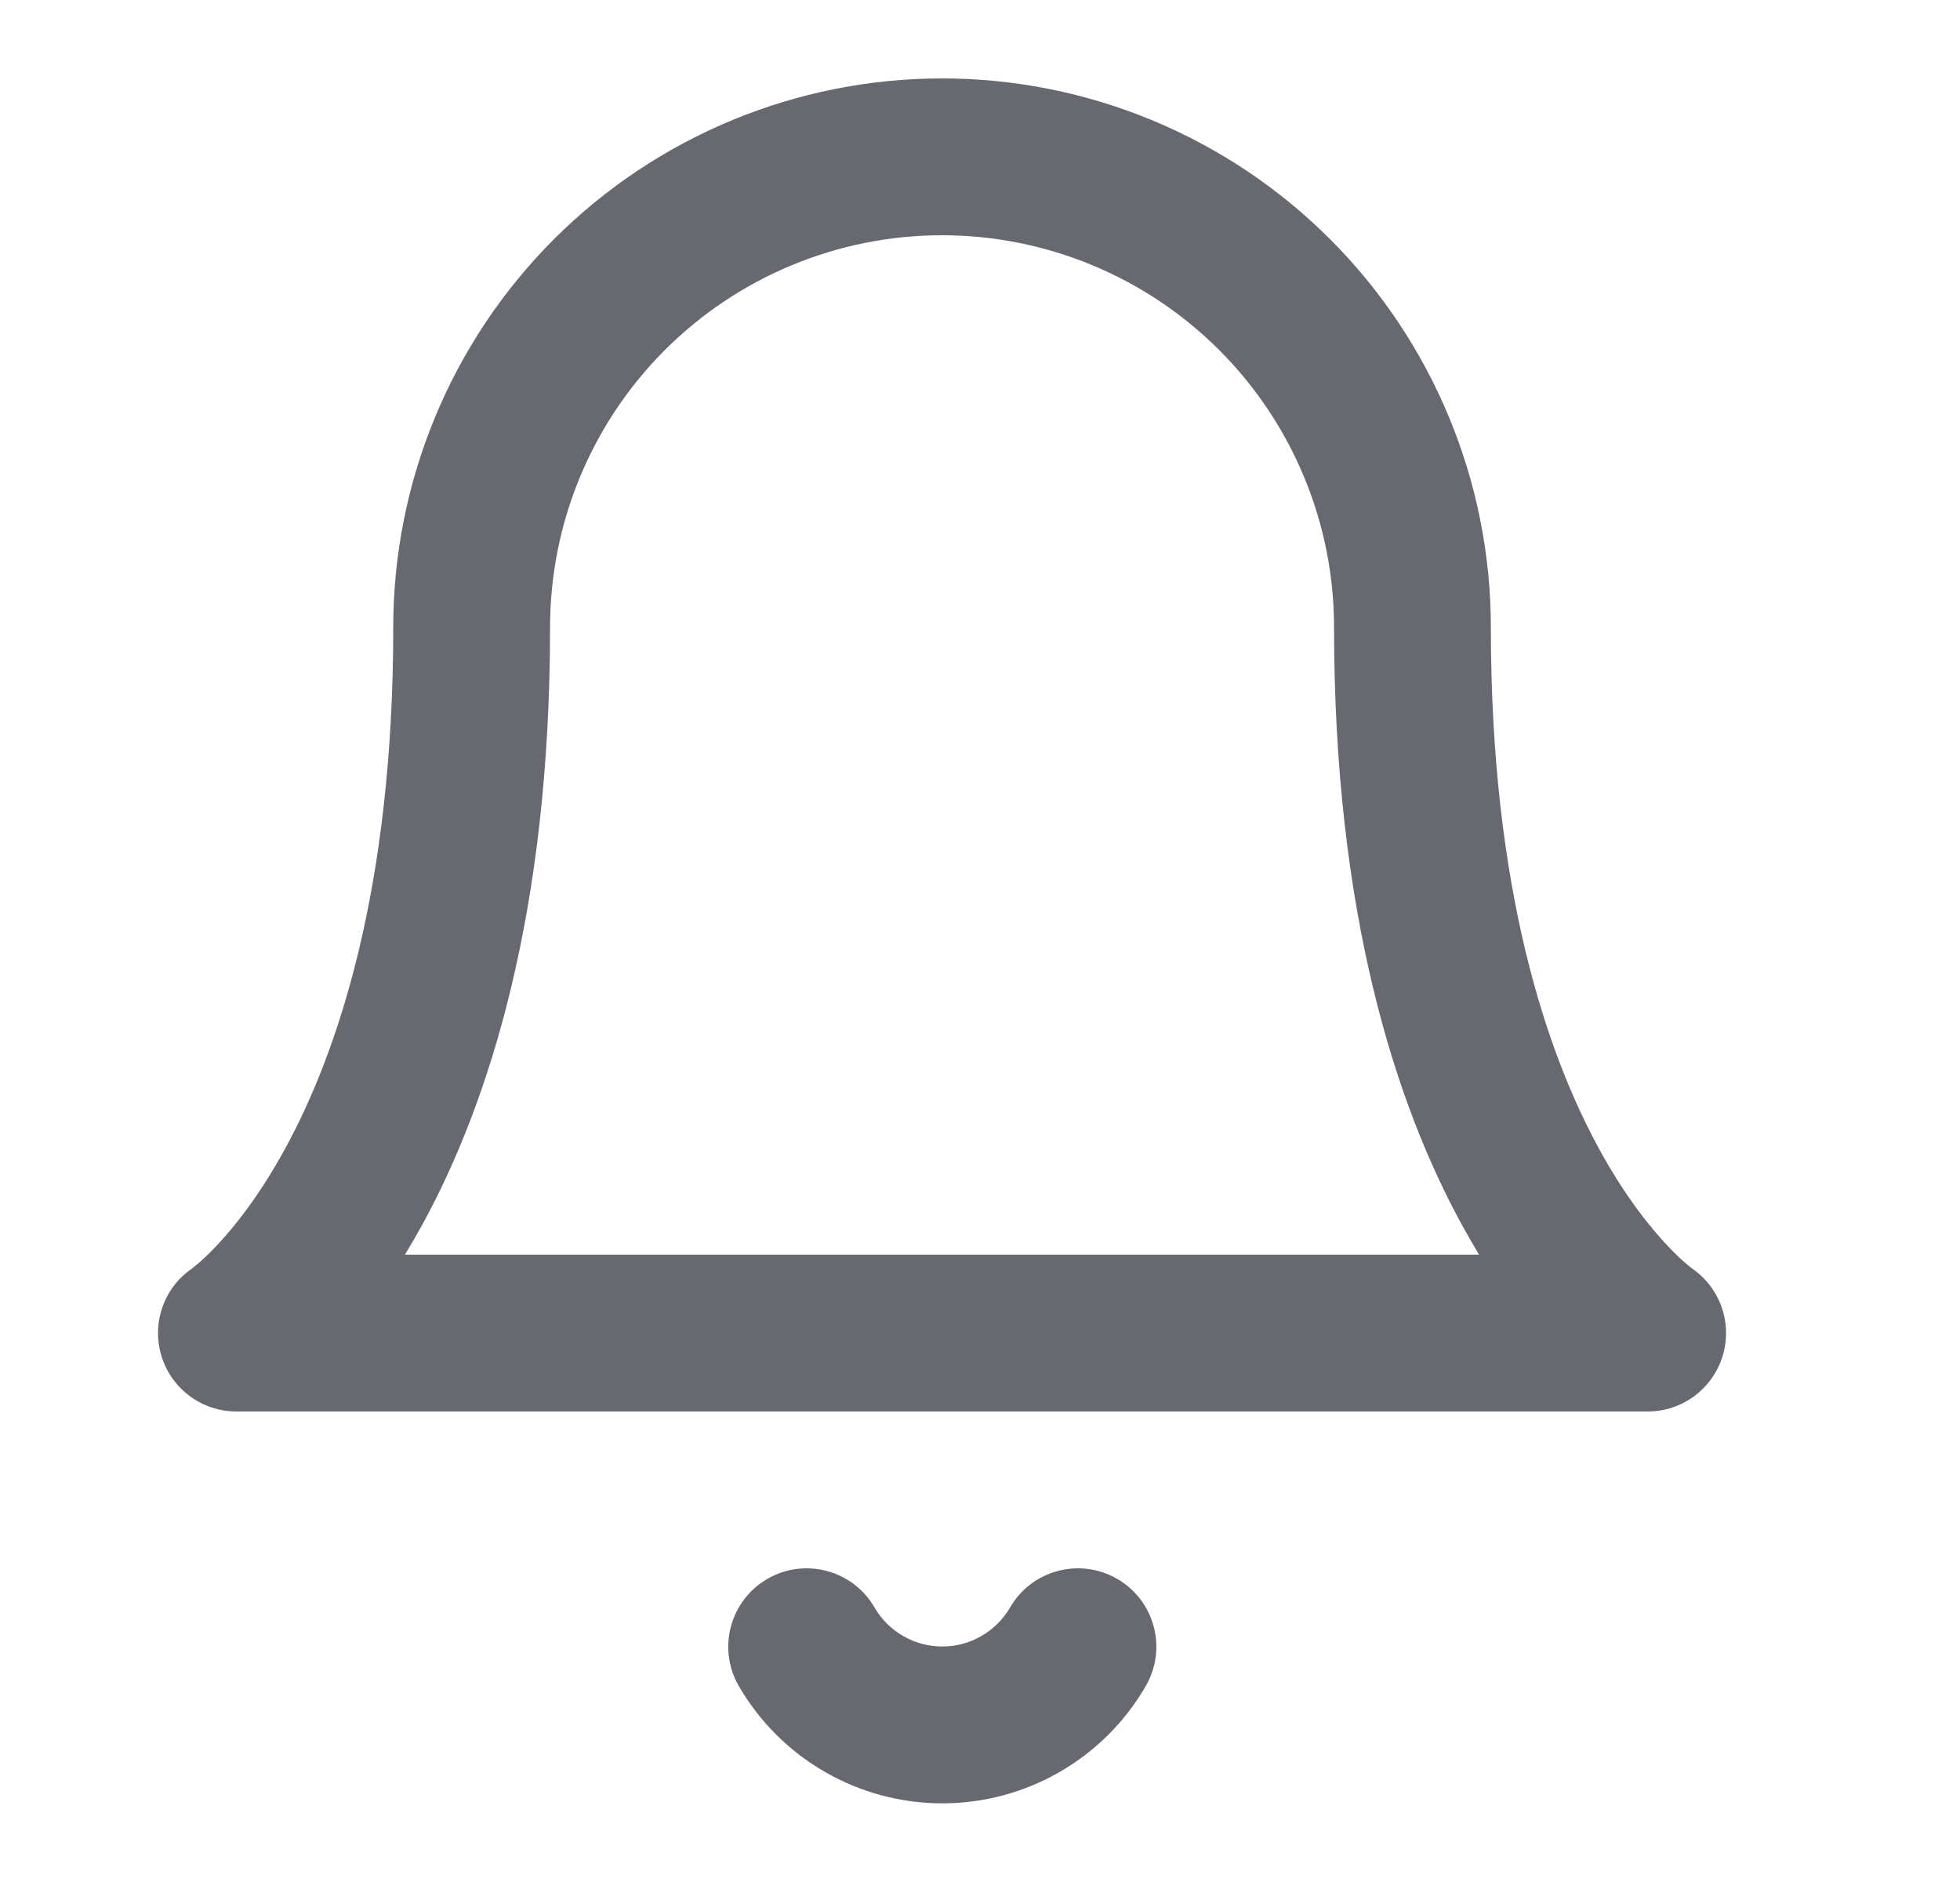 <svg width="25" height="24" viewBox="0 0 25 24" fill="none" xmlns="http://www.w3.org/2000/svg">
<path fill-rule="evenodd" clip-rule="evenodd" d="M7.066 3.05C8.379 1.738 10.159 1 12.016 1C13.872 1 15.653 1.738 16.965 3.05C18.278 4.363 19.016 6.143 19.016 8C19.016 11.353 19.733 13.435 20.394 14.646C20.725 15.254 21.049 15.653 21.273 15.89C21.385 16.009 21.474 16.088 21.527 16.132C21.554 16.154 21.572 16.168 21.579 16.174C21.58 16.175 21.581 16.175 21.582 16.176C21.941 16.422 22.099 16.872 21.973 17.29C21.845 17.712 21.456 18 21.016 18H3.016C2.575 18 2.186 17.712 2.059 17.29C1.932 16.872 2.091 16.422 2.449 16.176C2.45 16.175 2.451 16.175 2.452 16.174C2.46 16.168 2.478 16.154 2.504 16.132C2.558 16.088 2.646 16.009 2.759 15.89C2.983 15.653 3.306 15.254 3.638 14.646C4.299 13.435 5.016 11.353 5.016 8C5.016 6.143 5.753 4.363 7.066 3.05ZM2.459 16.169C2.46 16.169 2.46 16.169 2.46 16.169C2.46 16.169 2.46 16.169 2.46 16.169L2.459 16.169ZM5.165 16H18.866C18.79 15.875 18.714 15.743 18.638 15.604C17.799 14.065 17.016 11.647 17.016 8C17.016 6.674 16.489 5.402 15.551 4.464C14.614 3.527 13.342 3 12.016 3C10.69 3 9.418 3.527 8.48 4.464C7.542 5.402 7.016 6.674 7.016 8C7.016 11.647 6.233 14.065 5.394 15.604C5.317 15.743 5.241 15.875 5.165 16Z" fill="#686870"/>
<path fill-rule="evenodd" clip-rule="evenodd" d="M9.787 20.135C10.265 19.858 10.877 20.021 11.154 20.498C11.242 20.65 11.368 20.776 11.52 20.863C11.672 20.951 11.844 20.997 12.019 20.997C12.194 20.997 12.367 20.951 12.518 20.863C12.67 20.776 12.796 20.65 12.884 20.498C13.161 20.021 13.773 19.858 14.251 20.135C14.729 20.412 14.891 21.024 14.614 21.502C14.351 21.957 13.972 22.334 13.517 22.596C13.061 22.859 12.545 22.997 12.019 22.997C11.494 22.997 10.977 22.859 10.522 22.596C10.066 22.334 9.688 21.957 9.424 21.502C9.147 21.024 9.31 20.412 9.787 20.135Z" fill="#686870"/>
</svg>
